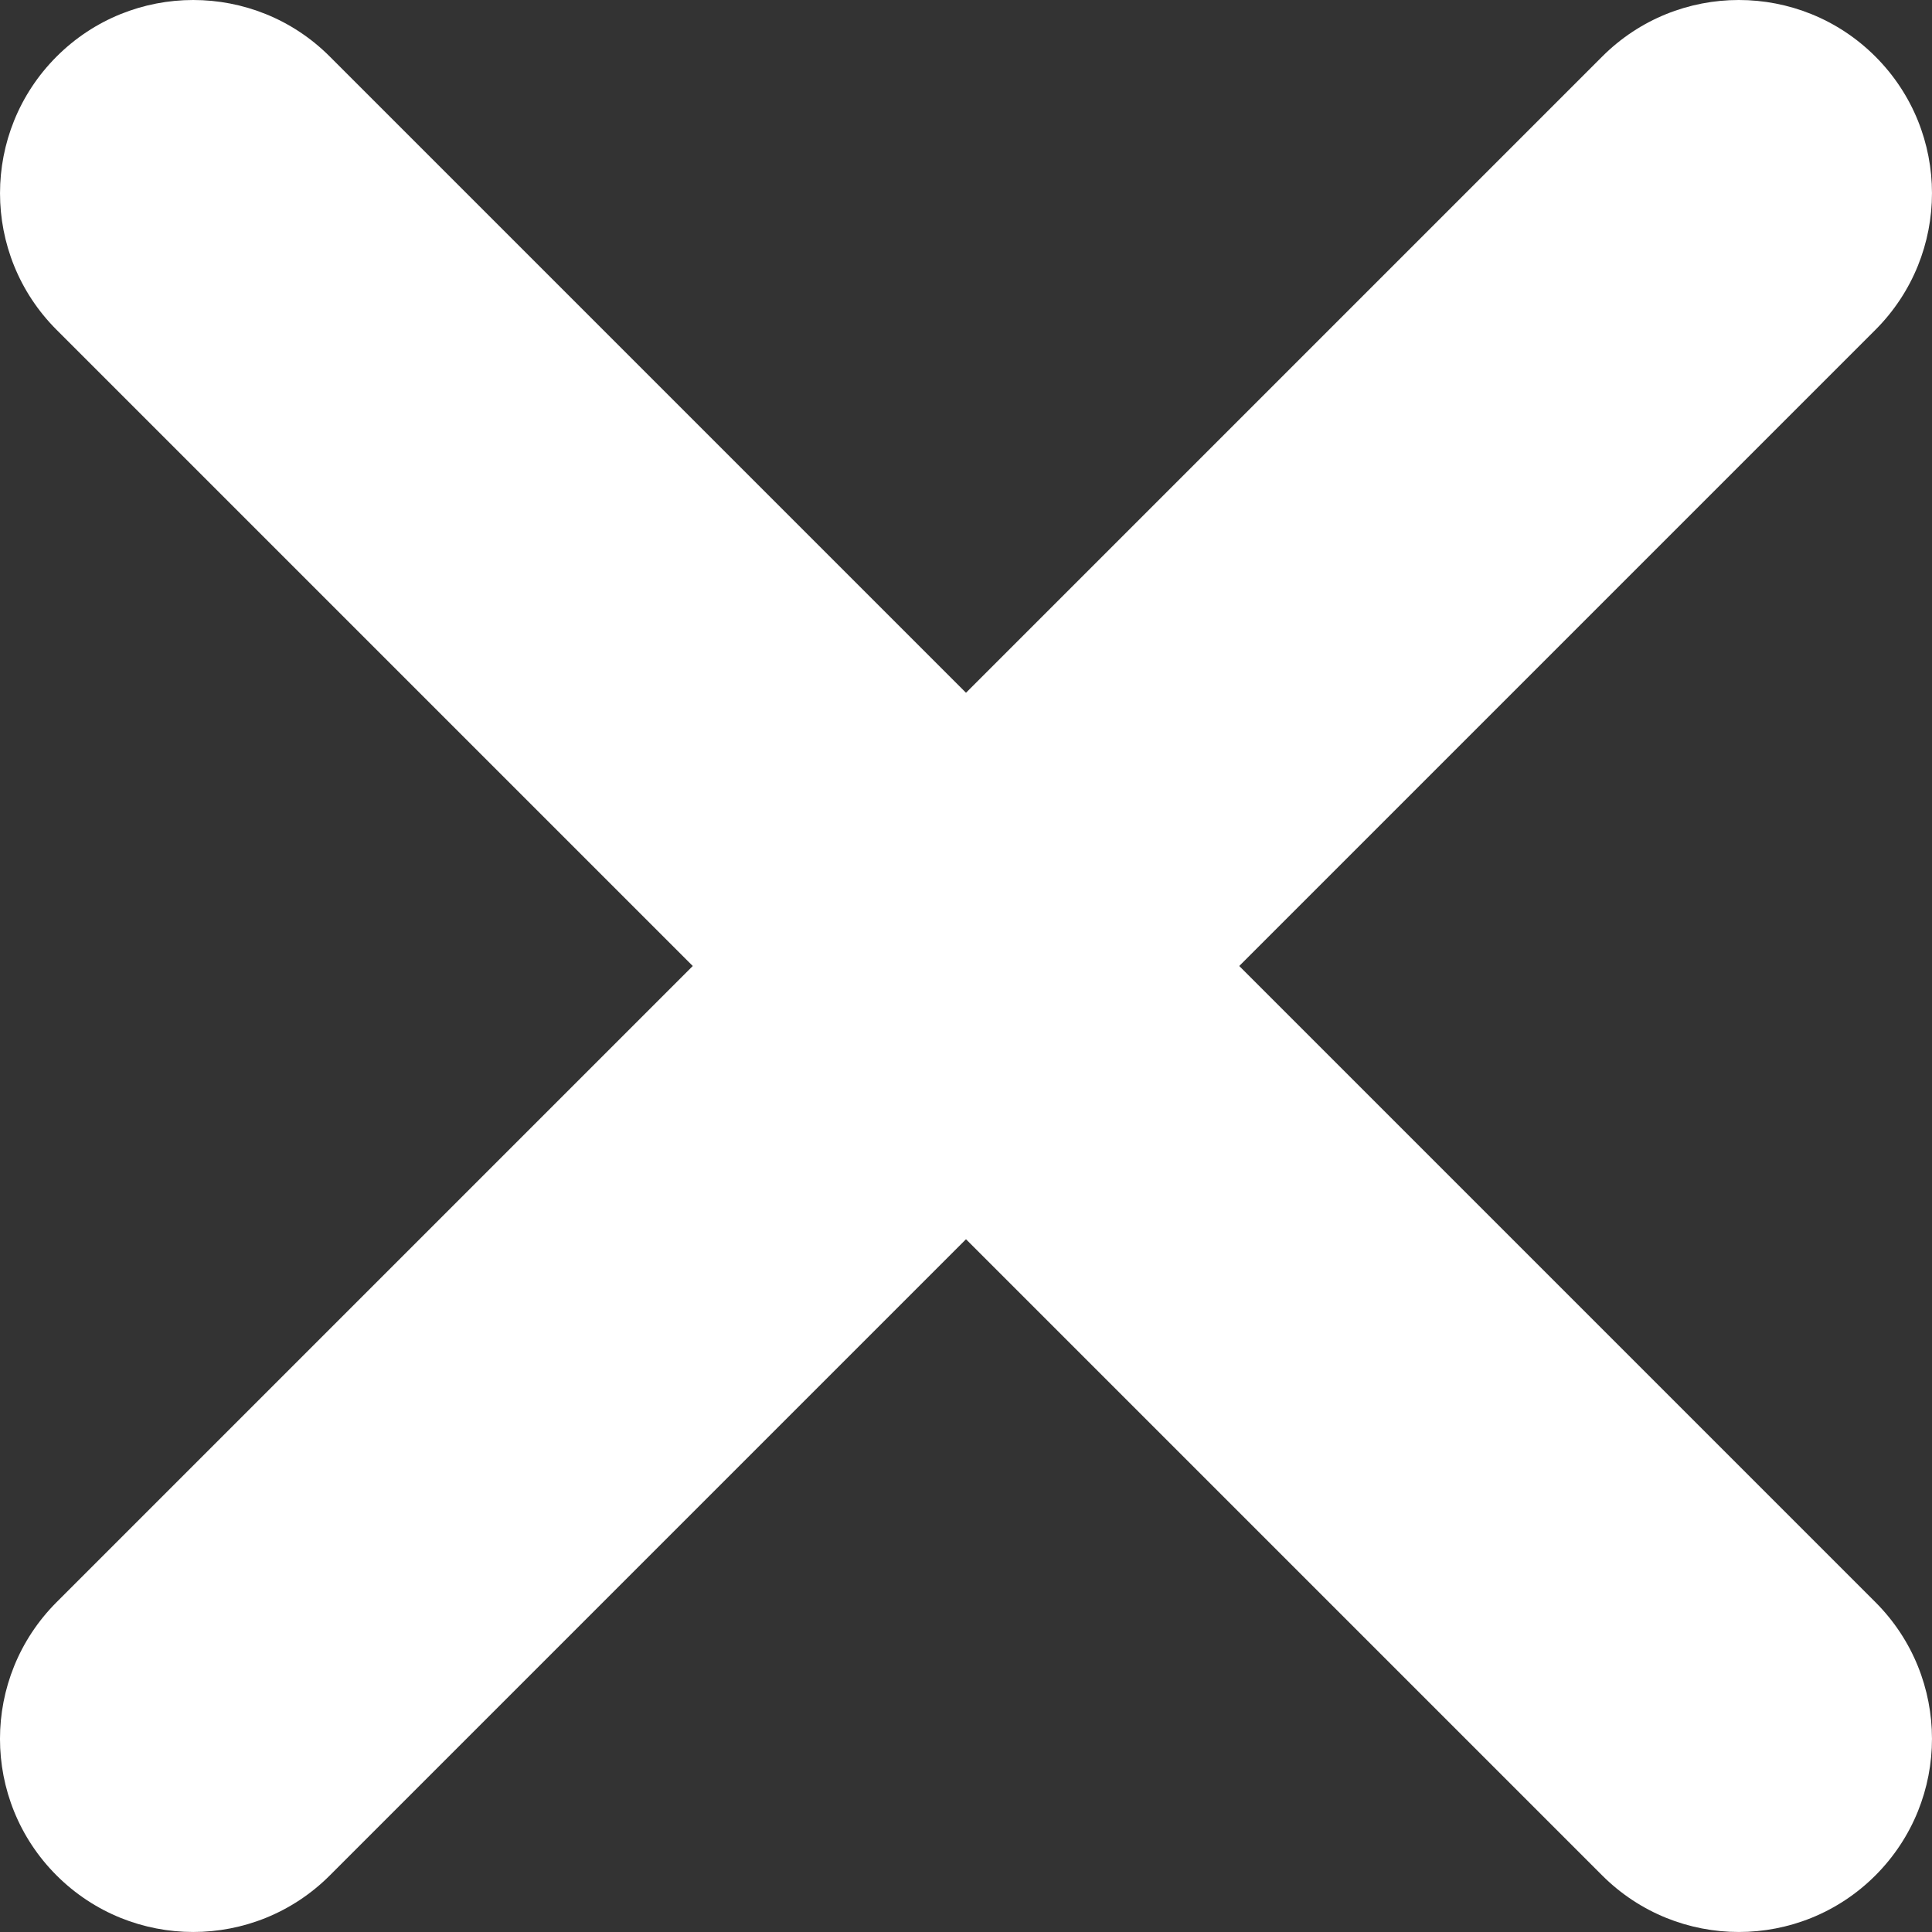 <svg width="25" height="25" viewBox="0 0 28 28" fill="none" xmlns="http://www.w3.org/2000/svg">
	<rect x="0" y="0" width="28" height="28" fill="#333333" stroke="none"/>
	<path d="M17.96 14L27.18 23.22C28.273 24.313 28.273 26.086 27.18 27.18C26.087 28.273 24.314 28.273 23.22 27.18L14 17.96L4.78 27.18C3.687 28.273 1.914 28.273 0.82 27.18C-0.274 26.087 -0.273 24.314 0.82 23.22L10.04 14L0.82 4.78C-0.273 3.687 -0.273 1.914 0.82 0.82C1.367 0.273 2.084 0 2.8 0C3.517 0 4.234 0.273 4.78 0.82L14 10.04L23.22 0.82C23.767 0.273 24.483 -6.10352e-05 25.2 -6.10352e-05C25.916 -6.10352e-05 26.633 0.273 27.18 0.82C28.273 1.913 28.273 3.686 27.18 4.78L17.96 14Z" fill="white"/>
</svg>
